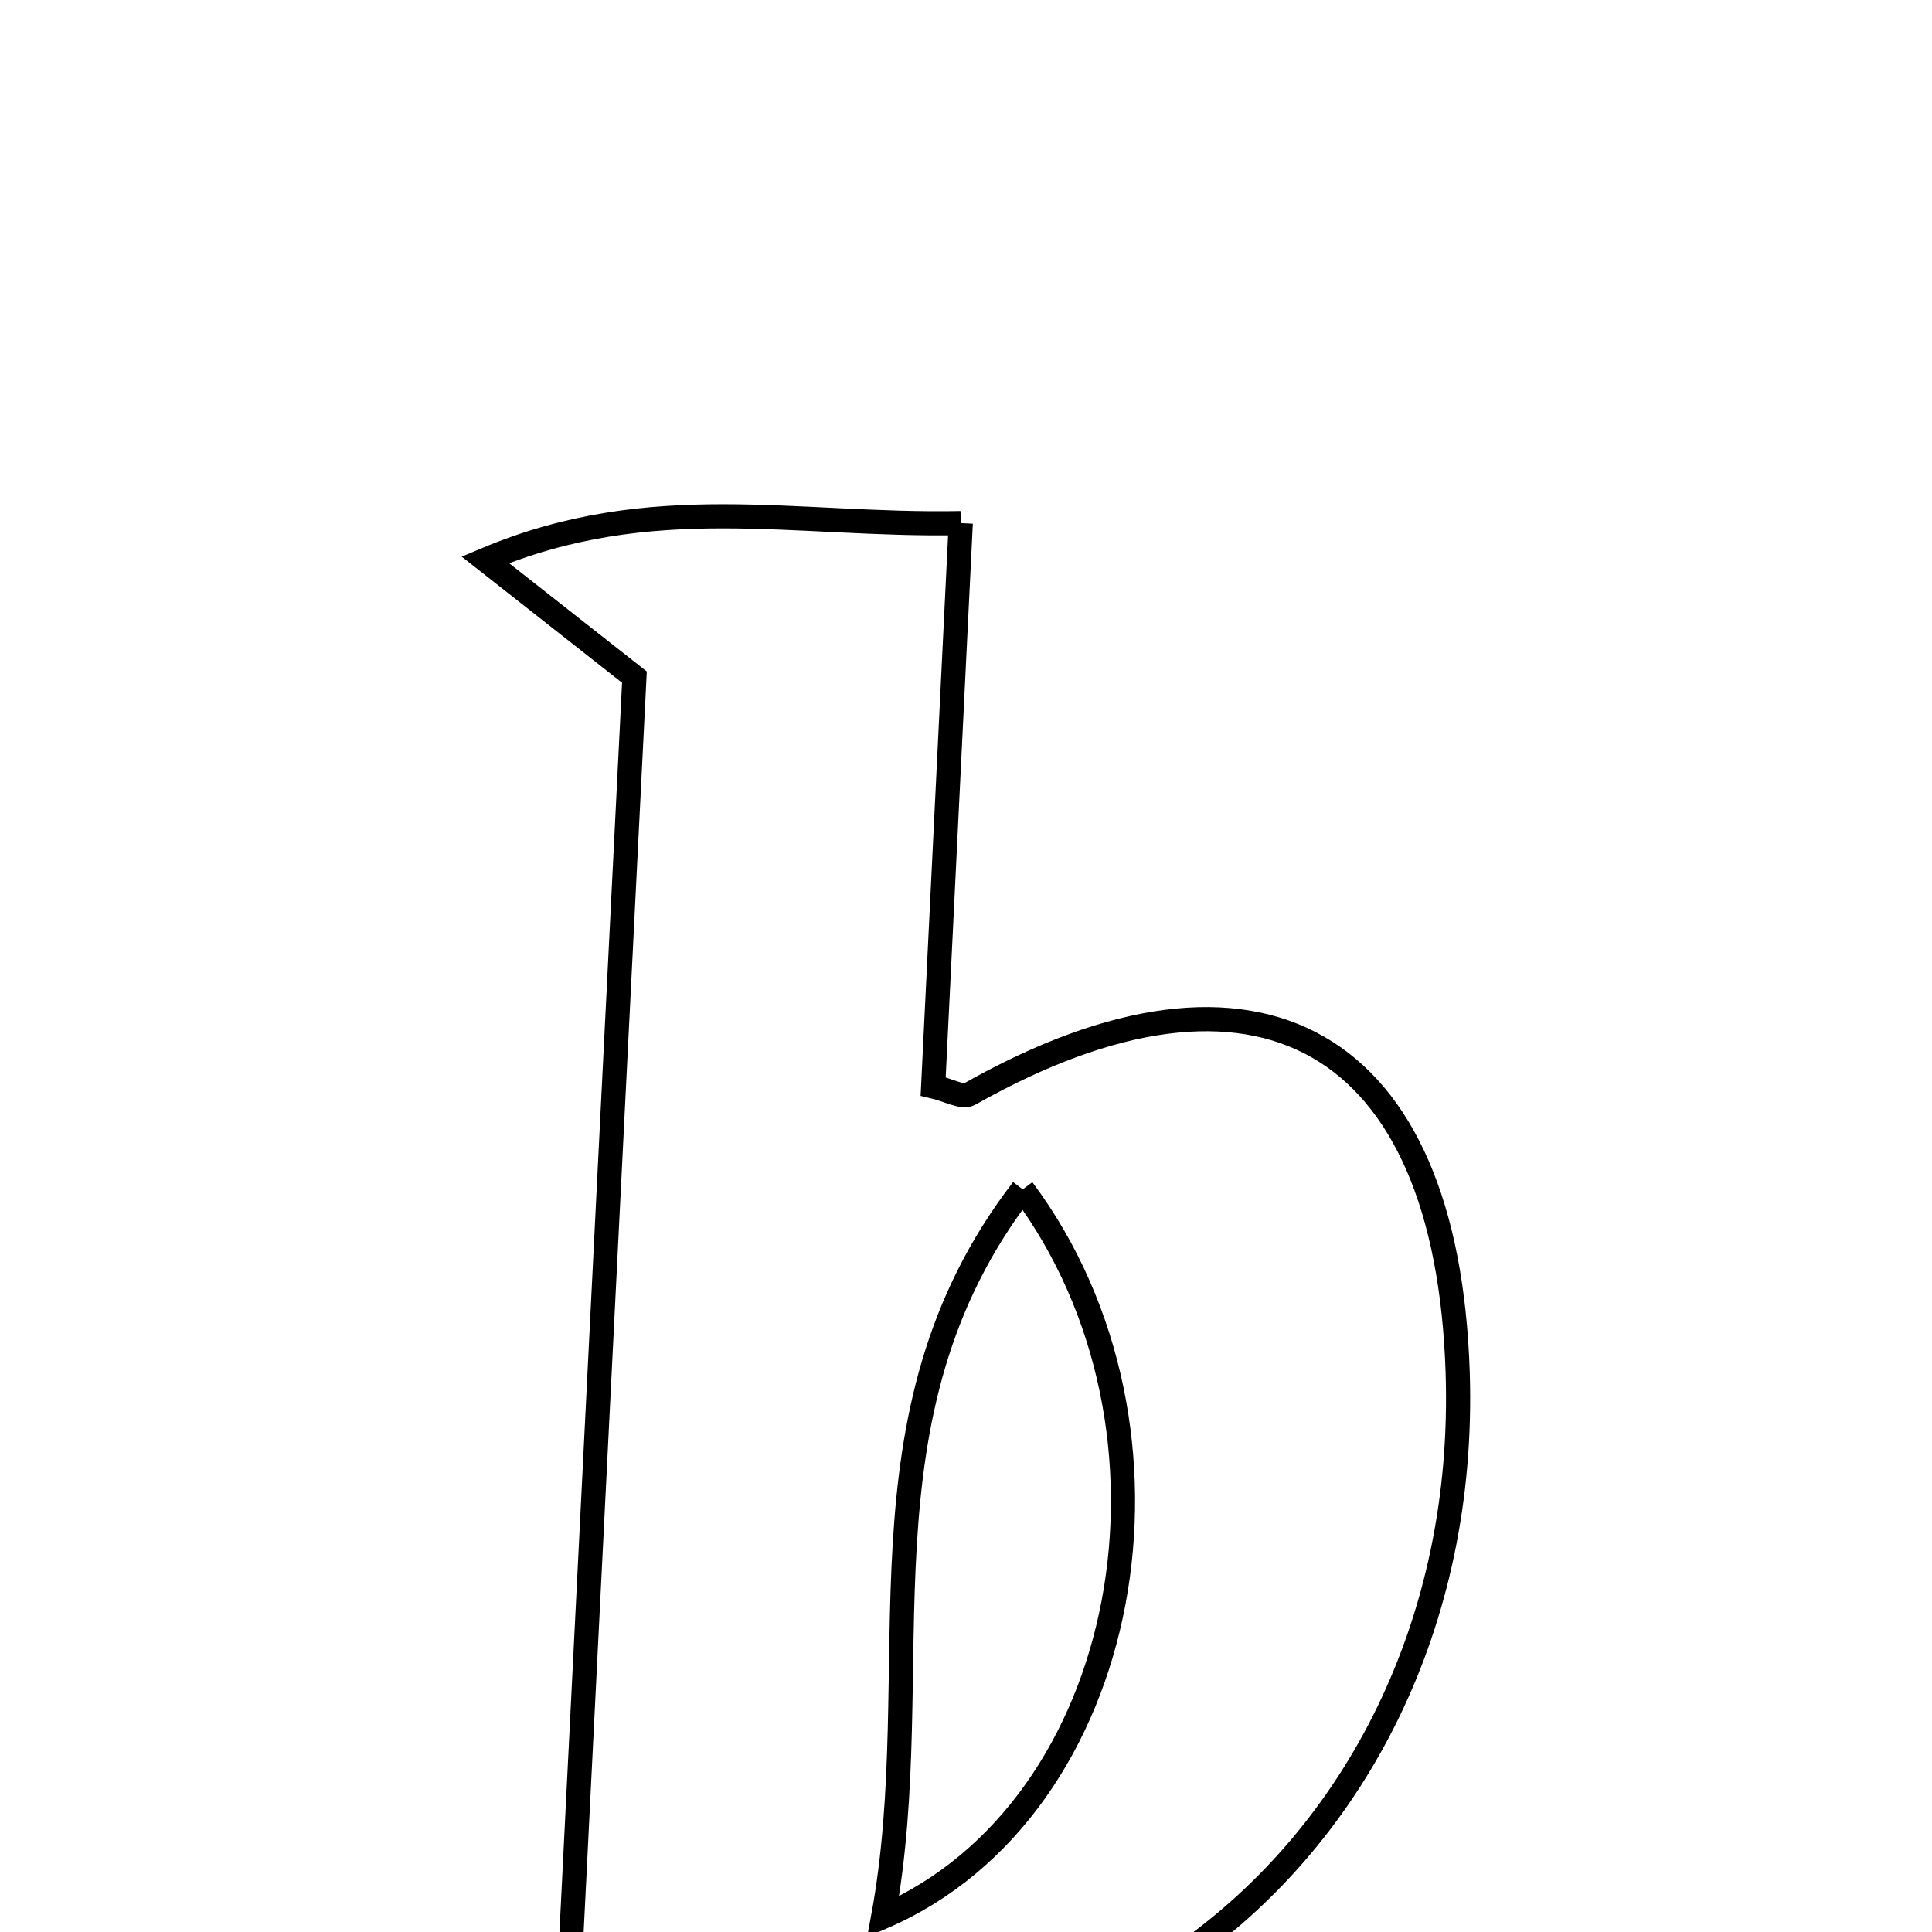 <svg xmlns="http://www.w3.org/2000/svg" viewBox="0.0 0.0 24.0 24.0" height="200px" width="200px"><path fill="none" stroke="black" stroke-width=".3" stroke-opacity="1.0"  filling="0" d="M11.935 6.498 C11.818 8.902 11.705 11.197 11.592 13.496 C11.777 13.539 11.954 13.642 12.045 13.591 C15.628 11.565 17.976 12.903 18.108 17.055 C18.307 23.292 12.62 27.402 7.058 24.838 C7.33 19.408 7.606 13.905 7.881 8.411 C7.339 7.985 6.817 7.575 6.028 6.954 C8.098 6.08 9.876 6.539 11.935 6.498"></path>
<path fill="none" stroke="black" stroke-width=".3" stroke-opacity="1.0"  filling="0" d="M12.704 14.775 C10.538 17.587 11.541 20.727 10.971 23.812 C14.066 22.468 14.93 17.756 12.704 14.775"></path></svg>
